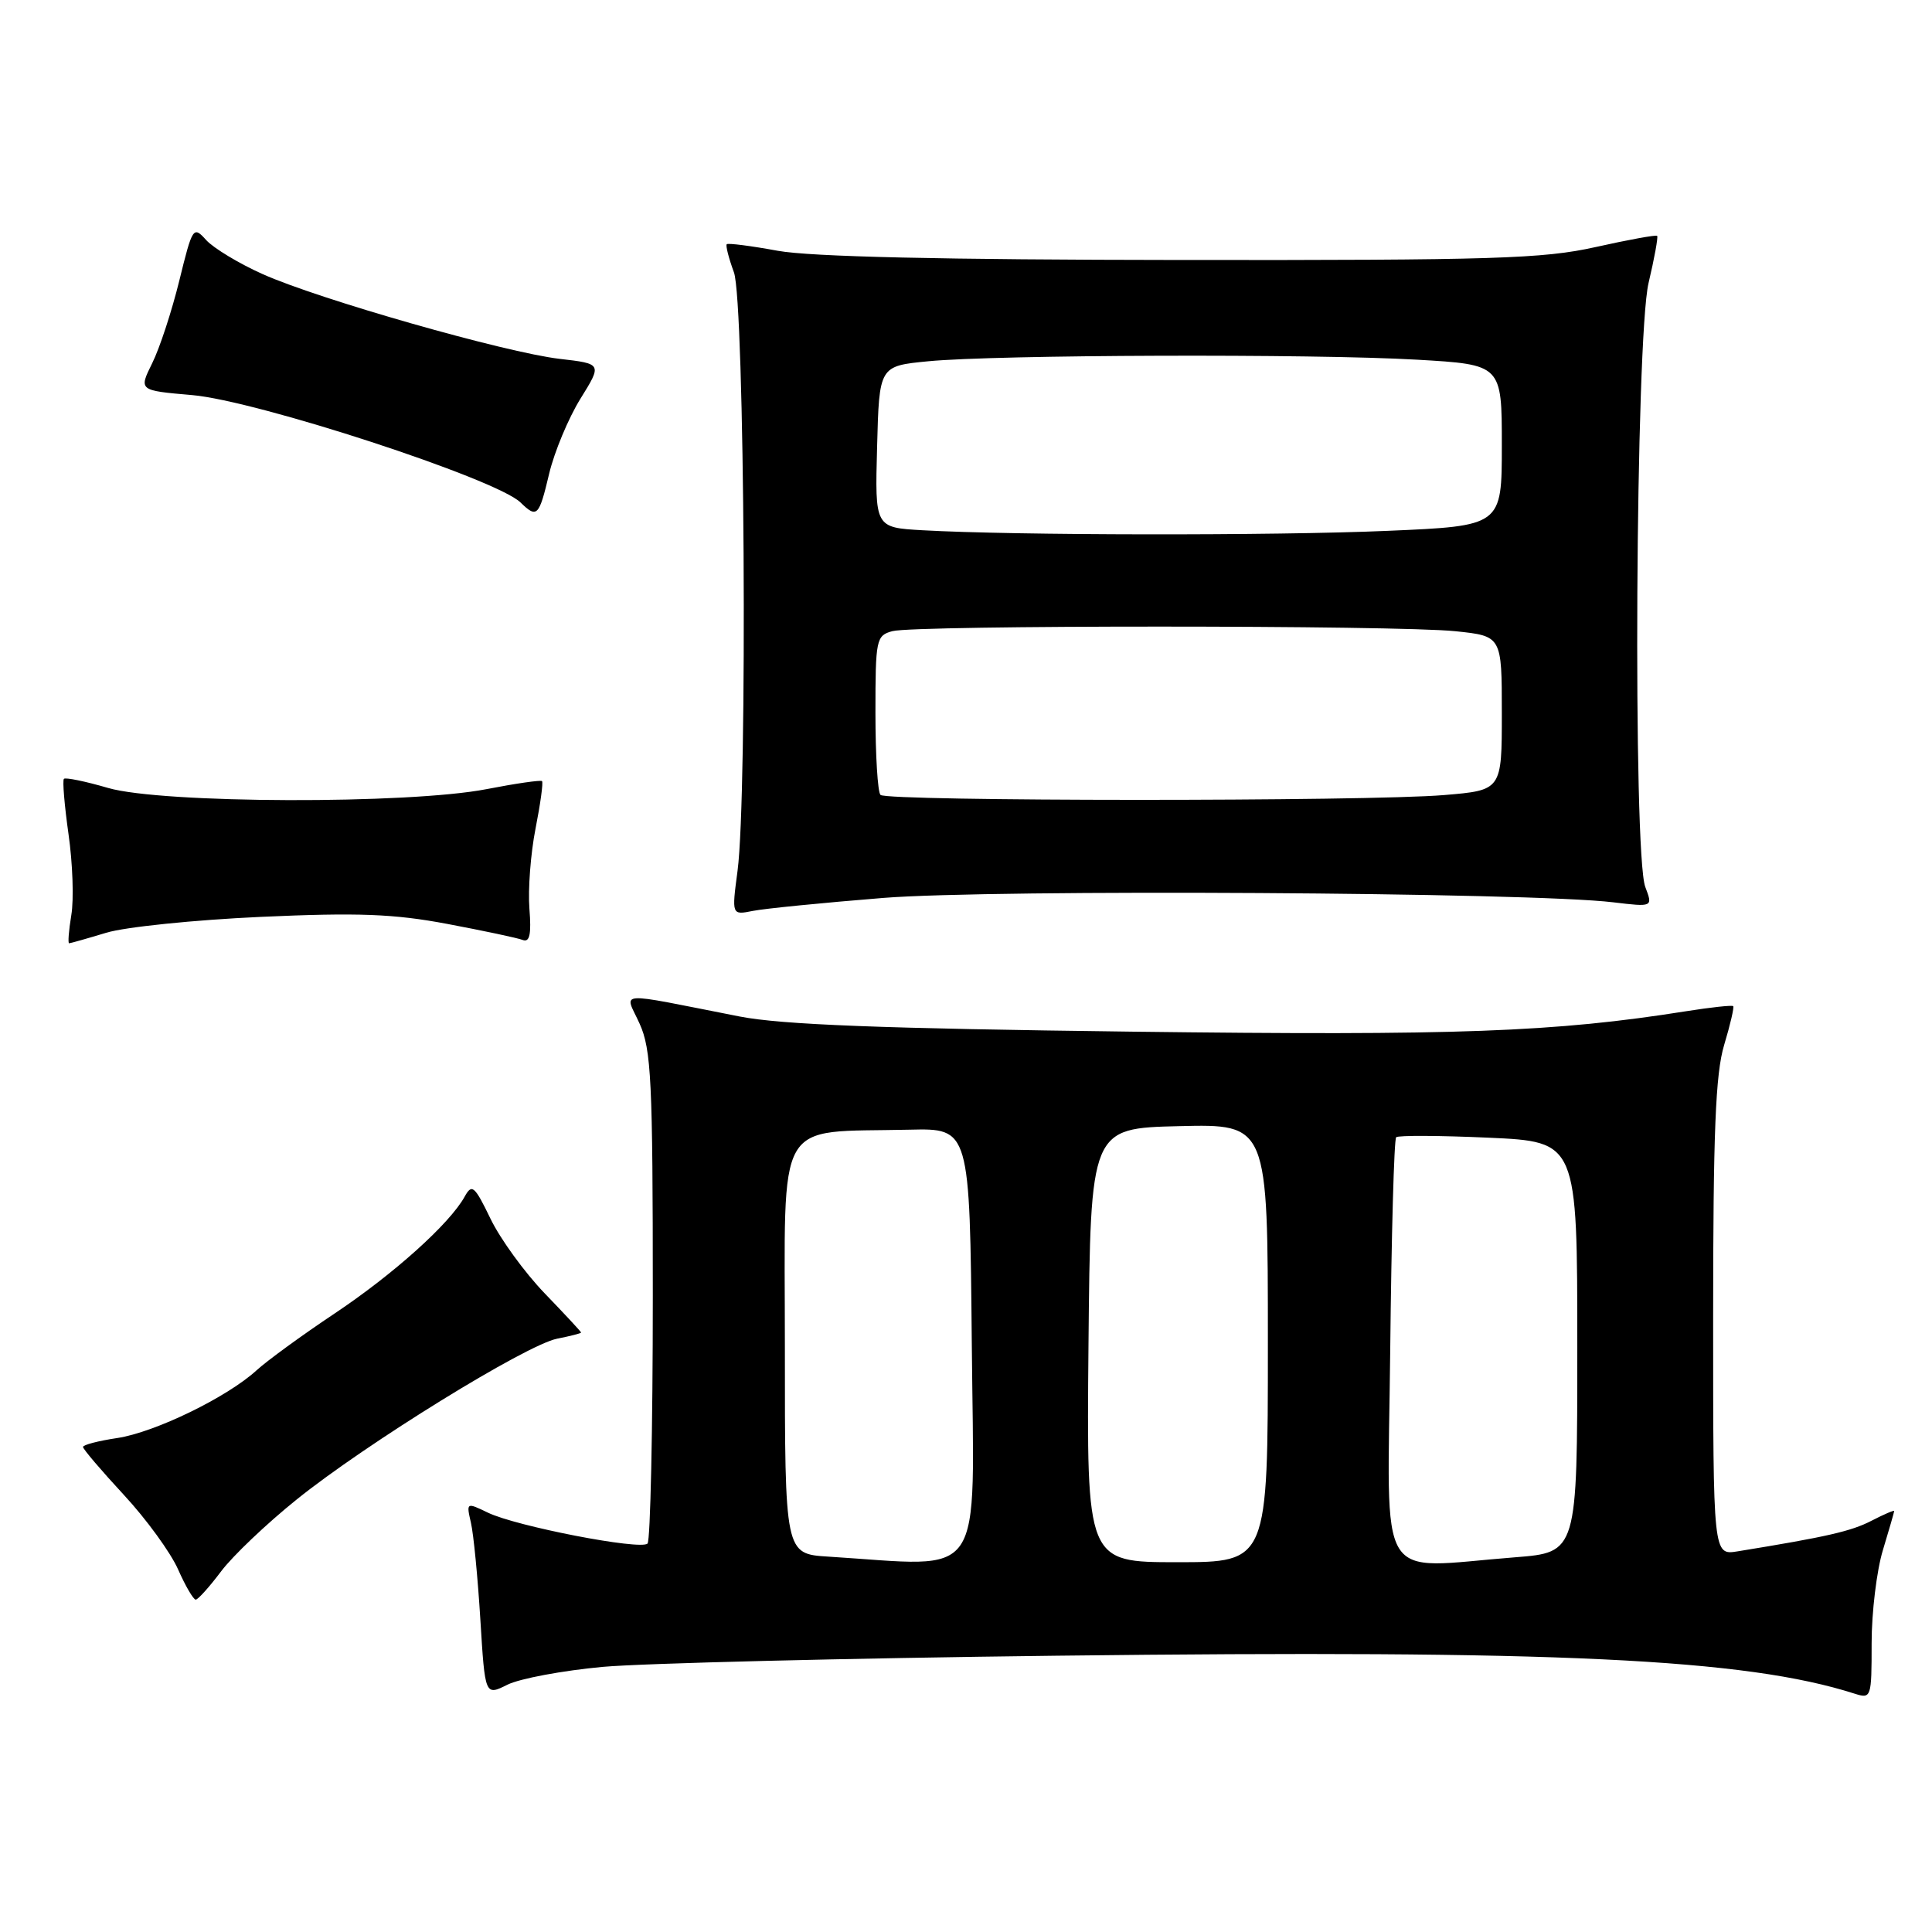 <?xml version="1.0" encoding="UTF-8" standalone="no"?>
<!DOCTYPE svg PUBLIC "-//W3C//DTD SVG 1.1//EN" "http://www.w3.org/Graphics/SVG/1.1/DTD/svg11.dtd" >
<svg xmlns="http://www.w3.org/2000/svg" xmlns:xlink="http://www.w3.org/1999/xlink" version="1.1" viewBox="0 0 256 256">
 <g >
 <path fill="currentColor"
d=" M 79.85 220.87 C 85.16 220.39 112.22 219.72 140.00 219.39 C 206.37 218.60 231.25 219.78 245.75 224.42 C 247.95 225.12 248.00 224.96 248.00 217.73 C 248.00 213.65 248.67 208.11 249.49 205.41 C 250.31 202.71 250.98 200.38 250.99 200.22 C 251.00 200.07 249.64 200.65 247.98 201.51 C 245.29 202.90 242.07 203.64 230.25 205.56 C 227.00 206.09 227.00 206.09 227.00 174.70 C 227.00 150.04 227.31 142.28 228.46 138.46 C 229.27 135.78 229.80 133.47 229.66 133.32 C 229.51 133.17 226.71 133.47 223.44 133.99 C 205.97 136.76 193.12 137.24 150.00 136.70 C 116.87 136.29 103.58 135.78 98.00 134.69 C 81.11 131.38 82.78 131.26 84.75 135.64 C 86.30 139.06 86.50 143.21 86.50 171.67 C 86.50 189.36 86.18 204.15 85.80 204.53 C 84.89 205.44 68.37 202.24 64.64 200.43 C 61.80 199.06 61.78 199.07 62.40 201.77 C 62.75 203.27 63.31 209.05 63.65 214.61 C 64.27 224.71 64.27 224.71 67.24 223.23 C 68.87 222.42 74.55 221.36 79.85 220.87 Z  M 29.30 208.21 C 30.83 206.17 35.33 201.89 39.30 198.70 C 48.47 191.31 69.69 178.21 73.83 177.38 C 75.57 177.04 77.00 176.67 77.00 176.57 C 77.00 176.46 74.83 174.13 72.18 171.38 C 69.53 168.63 66.30 164.19 65.00 161.50 C 62.88 157.11 62.53 156.82 61.57 158.56 C 59.58 162.16 52.14 168.84 44.30 174.07 C 40.01 176.93 35.38 180.31 34.00 181.57 C 30.12 185.13 20.52 189.80 15.52 190.55 C 13.03 190.92 11.00 191.45 11.00 191.73 C 11.00 192.01 13.43 194.86 16.41 198.08 C 19.39 201.29 22.62 205.74 23.60 207.96 C 24.58 210.18 25.64 211.98 25.94 211.96 C 26.25 211.94 27.76 210.26 29.30 208.21 Z  M 14.06 123.60 C 16.56 122.83 25.79 121.89 34.56 121.49 C 47.44 120.91 52.18 121.09 59.25 122.42 C 64.07 123.33 68.57 124.28 69.26 124.55 C 70.19 124.90 70.42 123.81 70.15 120.41 C 69.95 117.87 70.31 113.09 70.96 109.80 C 71.61 106.50 72.00 103.67 71.82 103.50 C 71.64 103.34 68.35 103.81 64.50 104.56 C 54.14 106.58 21.45 106.48 14.33 104.41 C 11.32 103.53 8.68 102.99 8.47 103.20 C 8.26 103.40 8.54 106.71 9.08 110.54 C 9.63 114.37 9.80 119.19 9.45 121.25 C 9.11 123.31 8.98 125.00 9.16 124.99 C 9.35 124.98 11.55 124.36 14.06 123.60 Z  M 117.03 118.98 C 131.64 117.81 202.82 118.23 213.76 119.56 C 219.02 120.19 219.02 120.19 218.01 117.53 C 216.35 113.17 216.72 44.83 218.44 37.51 C 219.22 34.21 219.73 31.40 219.58 31.25 C 219.43 31.10 215.75 31.77 211.41 32.74 C 204.46 34.29 197.81 34.49 156.50 34.45 C 124.88 34.42 107.39 34.02 103.06 33.23 C 99.52 32.58 96.48 32.19 96.30 32.36 C 96.13 32.53 96.56 34.21 97.25 36.09 C 98.68 39.98 99.07 105.16 97.73 115.38 C 96.95 121.26 96.95 121.26 99.76 120.70 C 101.30 120.39 109.07 119.62 117.03 118.98 Z  M 72.77 62.75 C 73.46 59.86 75.32 55.41 76.90 52.85 C 79.79 48.20 79.79 48.20 74.15 47.55 C 66.97 46.71 42.28 39.67 34.80 36.32 C 31.67 34.92 28.31 32.89 27.33 31.82 C 25.61 29.91 25.51 30.06 23.76 37.18 C 22.77 41.21 21.16 46.13 20.17 48.12 C 18.38 51.74 18.38 51.74 25.44 52.35 C 34.06 53.09 65.75 63.45 68.96 66.57 C 71.16 68.71 71.42 68.45 72.77 62.75 Z  M 109.75 206.26 C 104.00 205.90 104.00 205.90 104.00 178.51 C 104.00 147.47 102.49 150.11 120.50 149.69 C 128.50 149.50 128.50 149.50 128.77 178.25 C 129.06 210.18 130.83 207.58 109.75 206.26 Z  M 144.23 178.25 C 144.50 149.50 144.50 149.50 156.25 149.22 C 168.00 148.94 168.00 148.94 168.00 177.97 C 168.00 207.00 168.00 207.00 155.98 207.00 C 143.97 207.00 143.97 207.00 144.23 178.25 Z  M 184.21 179.08 C 184.37 163.73 184.72 150.95 185.00 150.69 C 185.28 150.43 190.79 150.46 197.25 150.75 C 209.00 151.28 209.00 151.28 209.00 178.49 C 209.00 205.70 209.00 205.70 200.75 206.35 C 182.10 207.80 183.87 210.72 184.21 179.08 Z  M 116.67 105.33 C 116.30 104.97 116.00 100.07 116.00 94.45 C 116.00 84.70 116.10 84.21 118.25 83.63 C 121.27 82.82 185.09 82.83 192.85 83.64 C 199.00 84.28 199.00 84.28 199.00 94.50 C 199.00 104.71 199.00 104.71 191.35 105.35 C 181.25 106.21 117.52 106.19 116.67 105.33 Z  M 122.22 70.26 C 115.93 69.90 115.93 69.90 116.22 59.20 C 116.50 48.50 116.50 48.50 123.00 47.87 C 131.90 47.00 173.98 46.86 187.75 47.66 C 199.00 48.31 199.00 48.31 199.00 59.00 C 199.00 69.69 199.00 69.69 183.84 70.34 C 168.83 70.99 134.35 70.95 122.22 70.26 Z "/>
</g>
</svg>